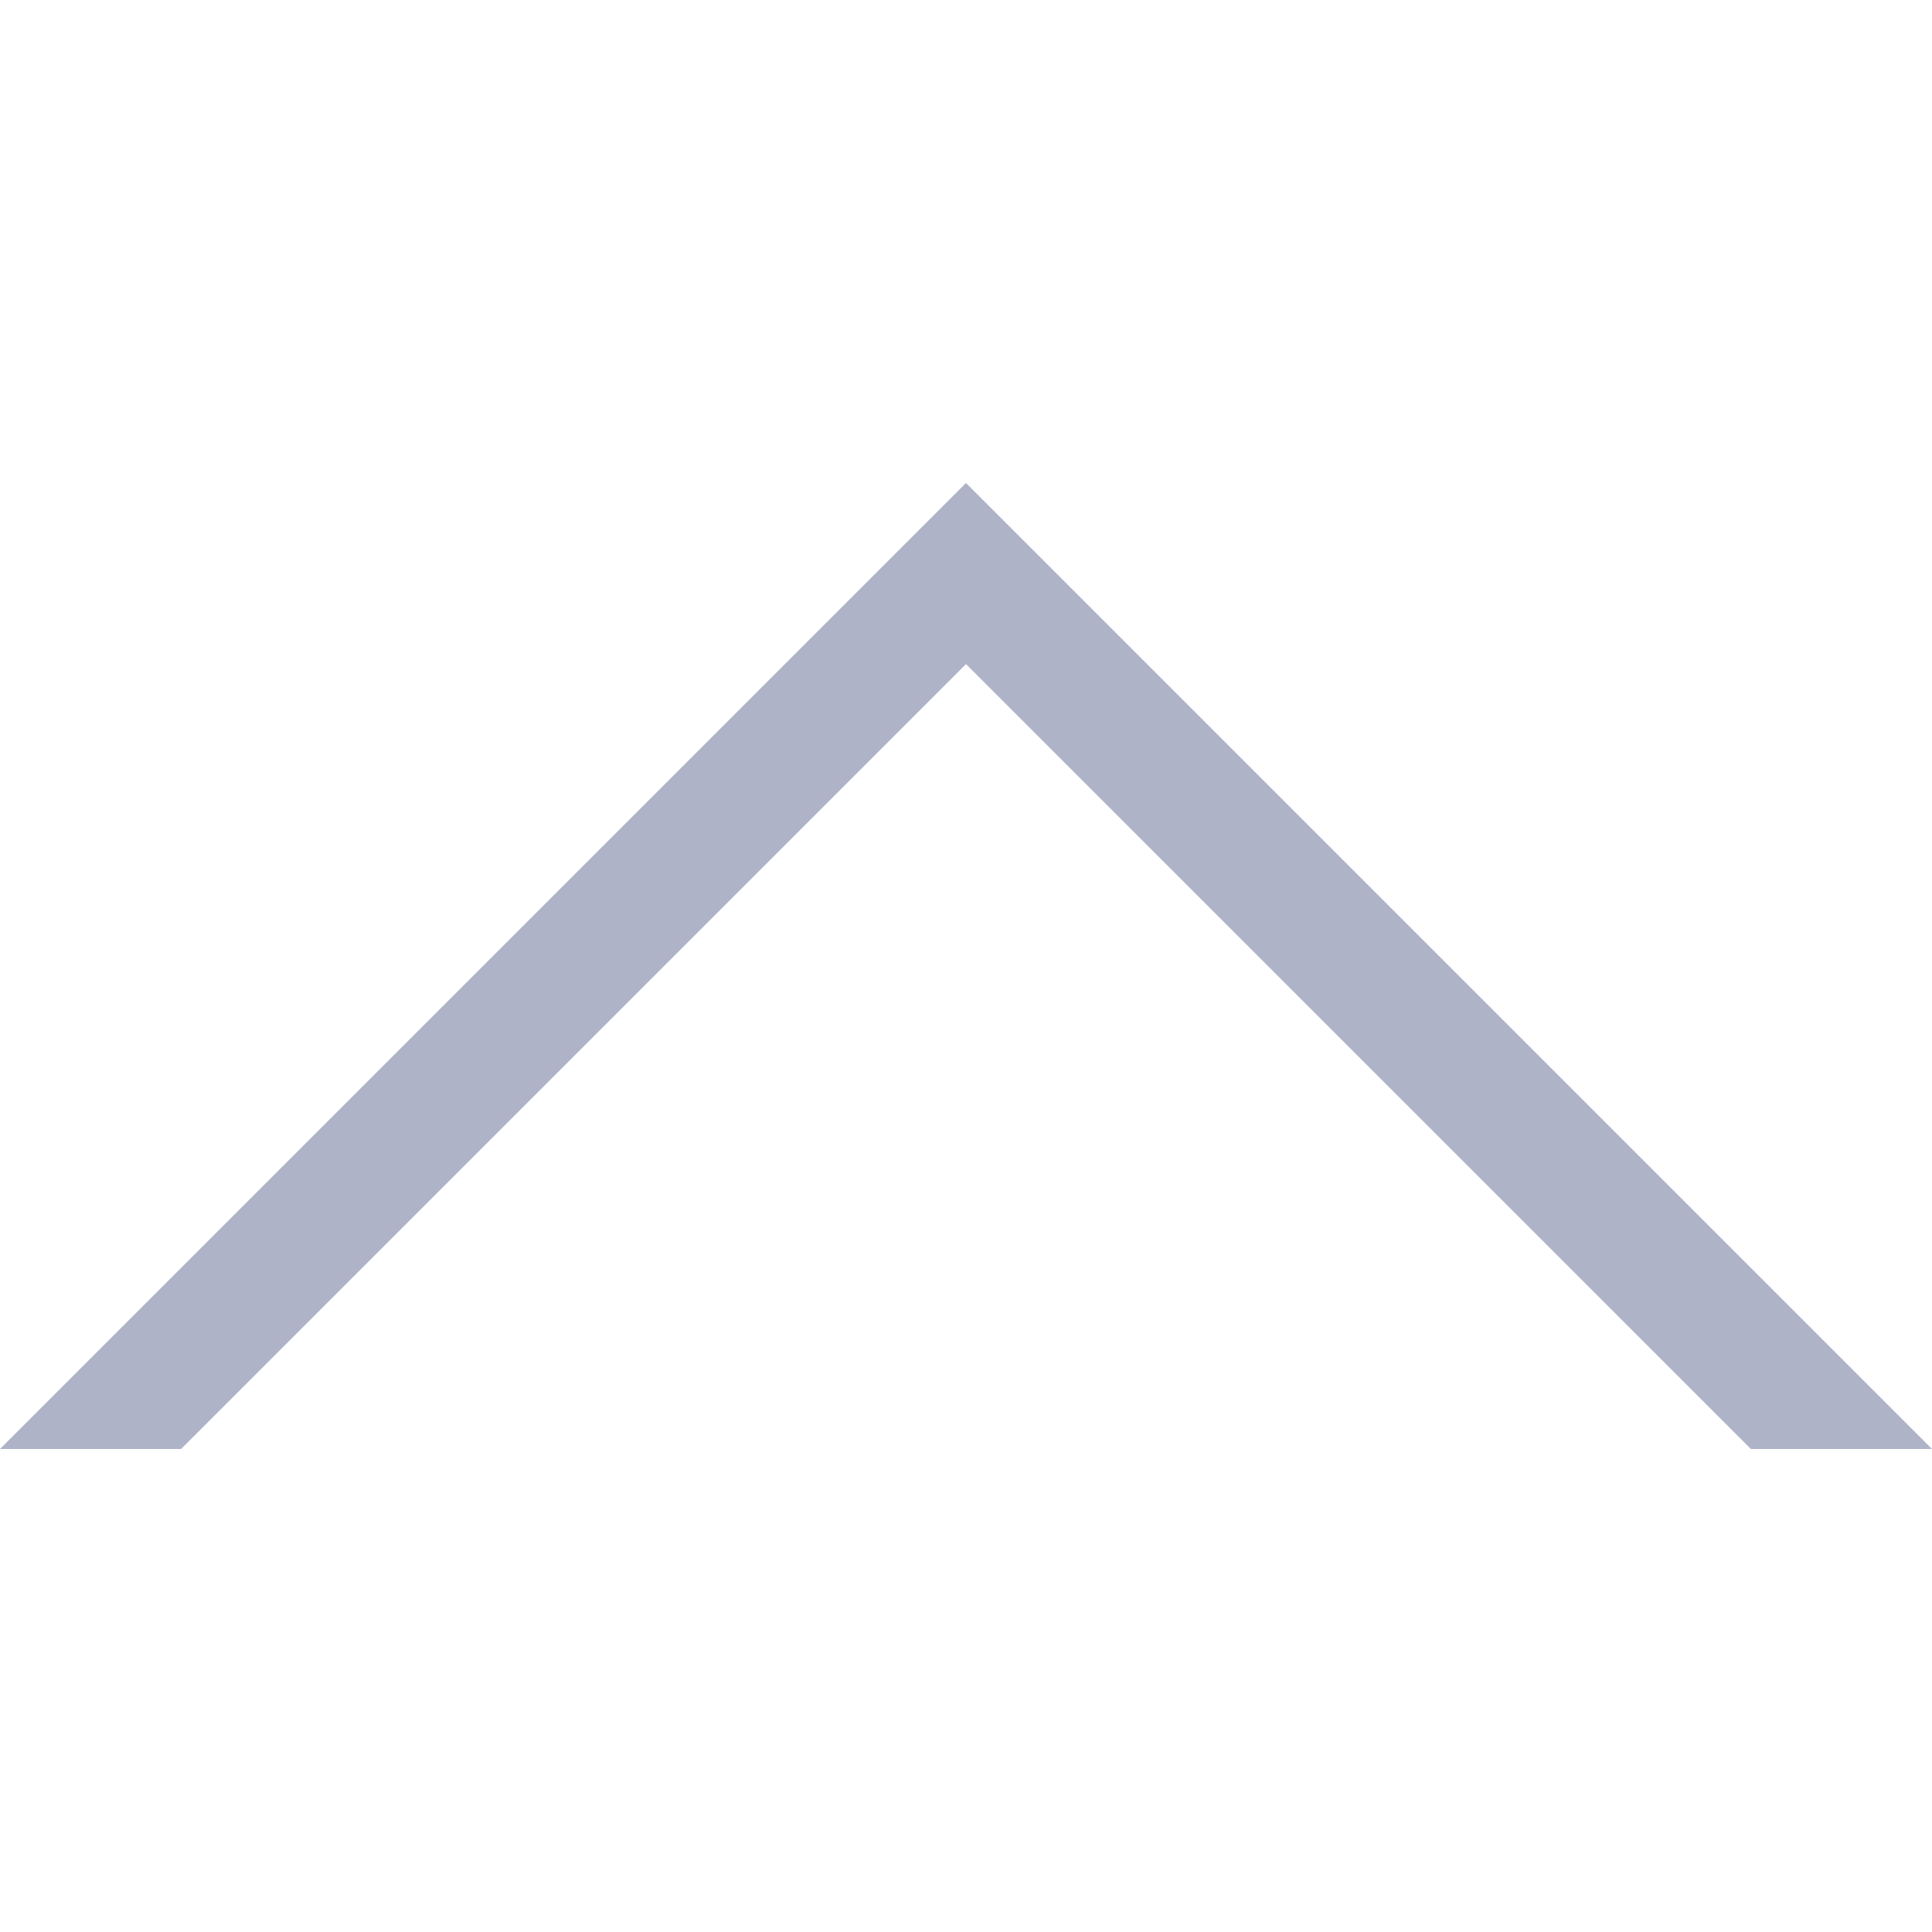 <svg width="30" height="30" viewBox="0 0 30 30" fill="none" xmlns="http://www.w3.org/2000/svg">
<g clip-path="url(#clip0)">
<path d="M15 10.312L27.188 22.5L30 22.5L15 7.5L0 22.5L2.812 22.5L15 10.312Z" fill="#AFB3C7"/>
</g>
<defs>
<clipPath id="clip0">
<rect x="30" y="30" width="30" height="30" transform="rotate(180 30 30)" fill="white"/>
</clipPath>
</defs>
</svg>
